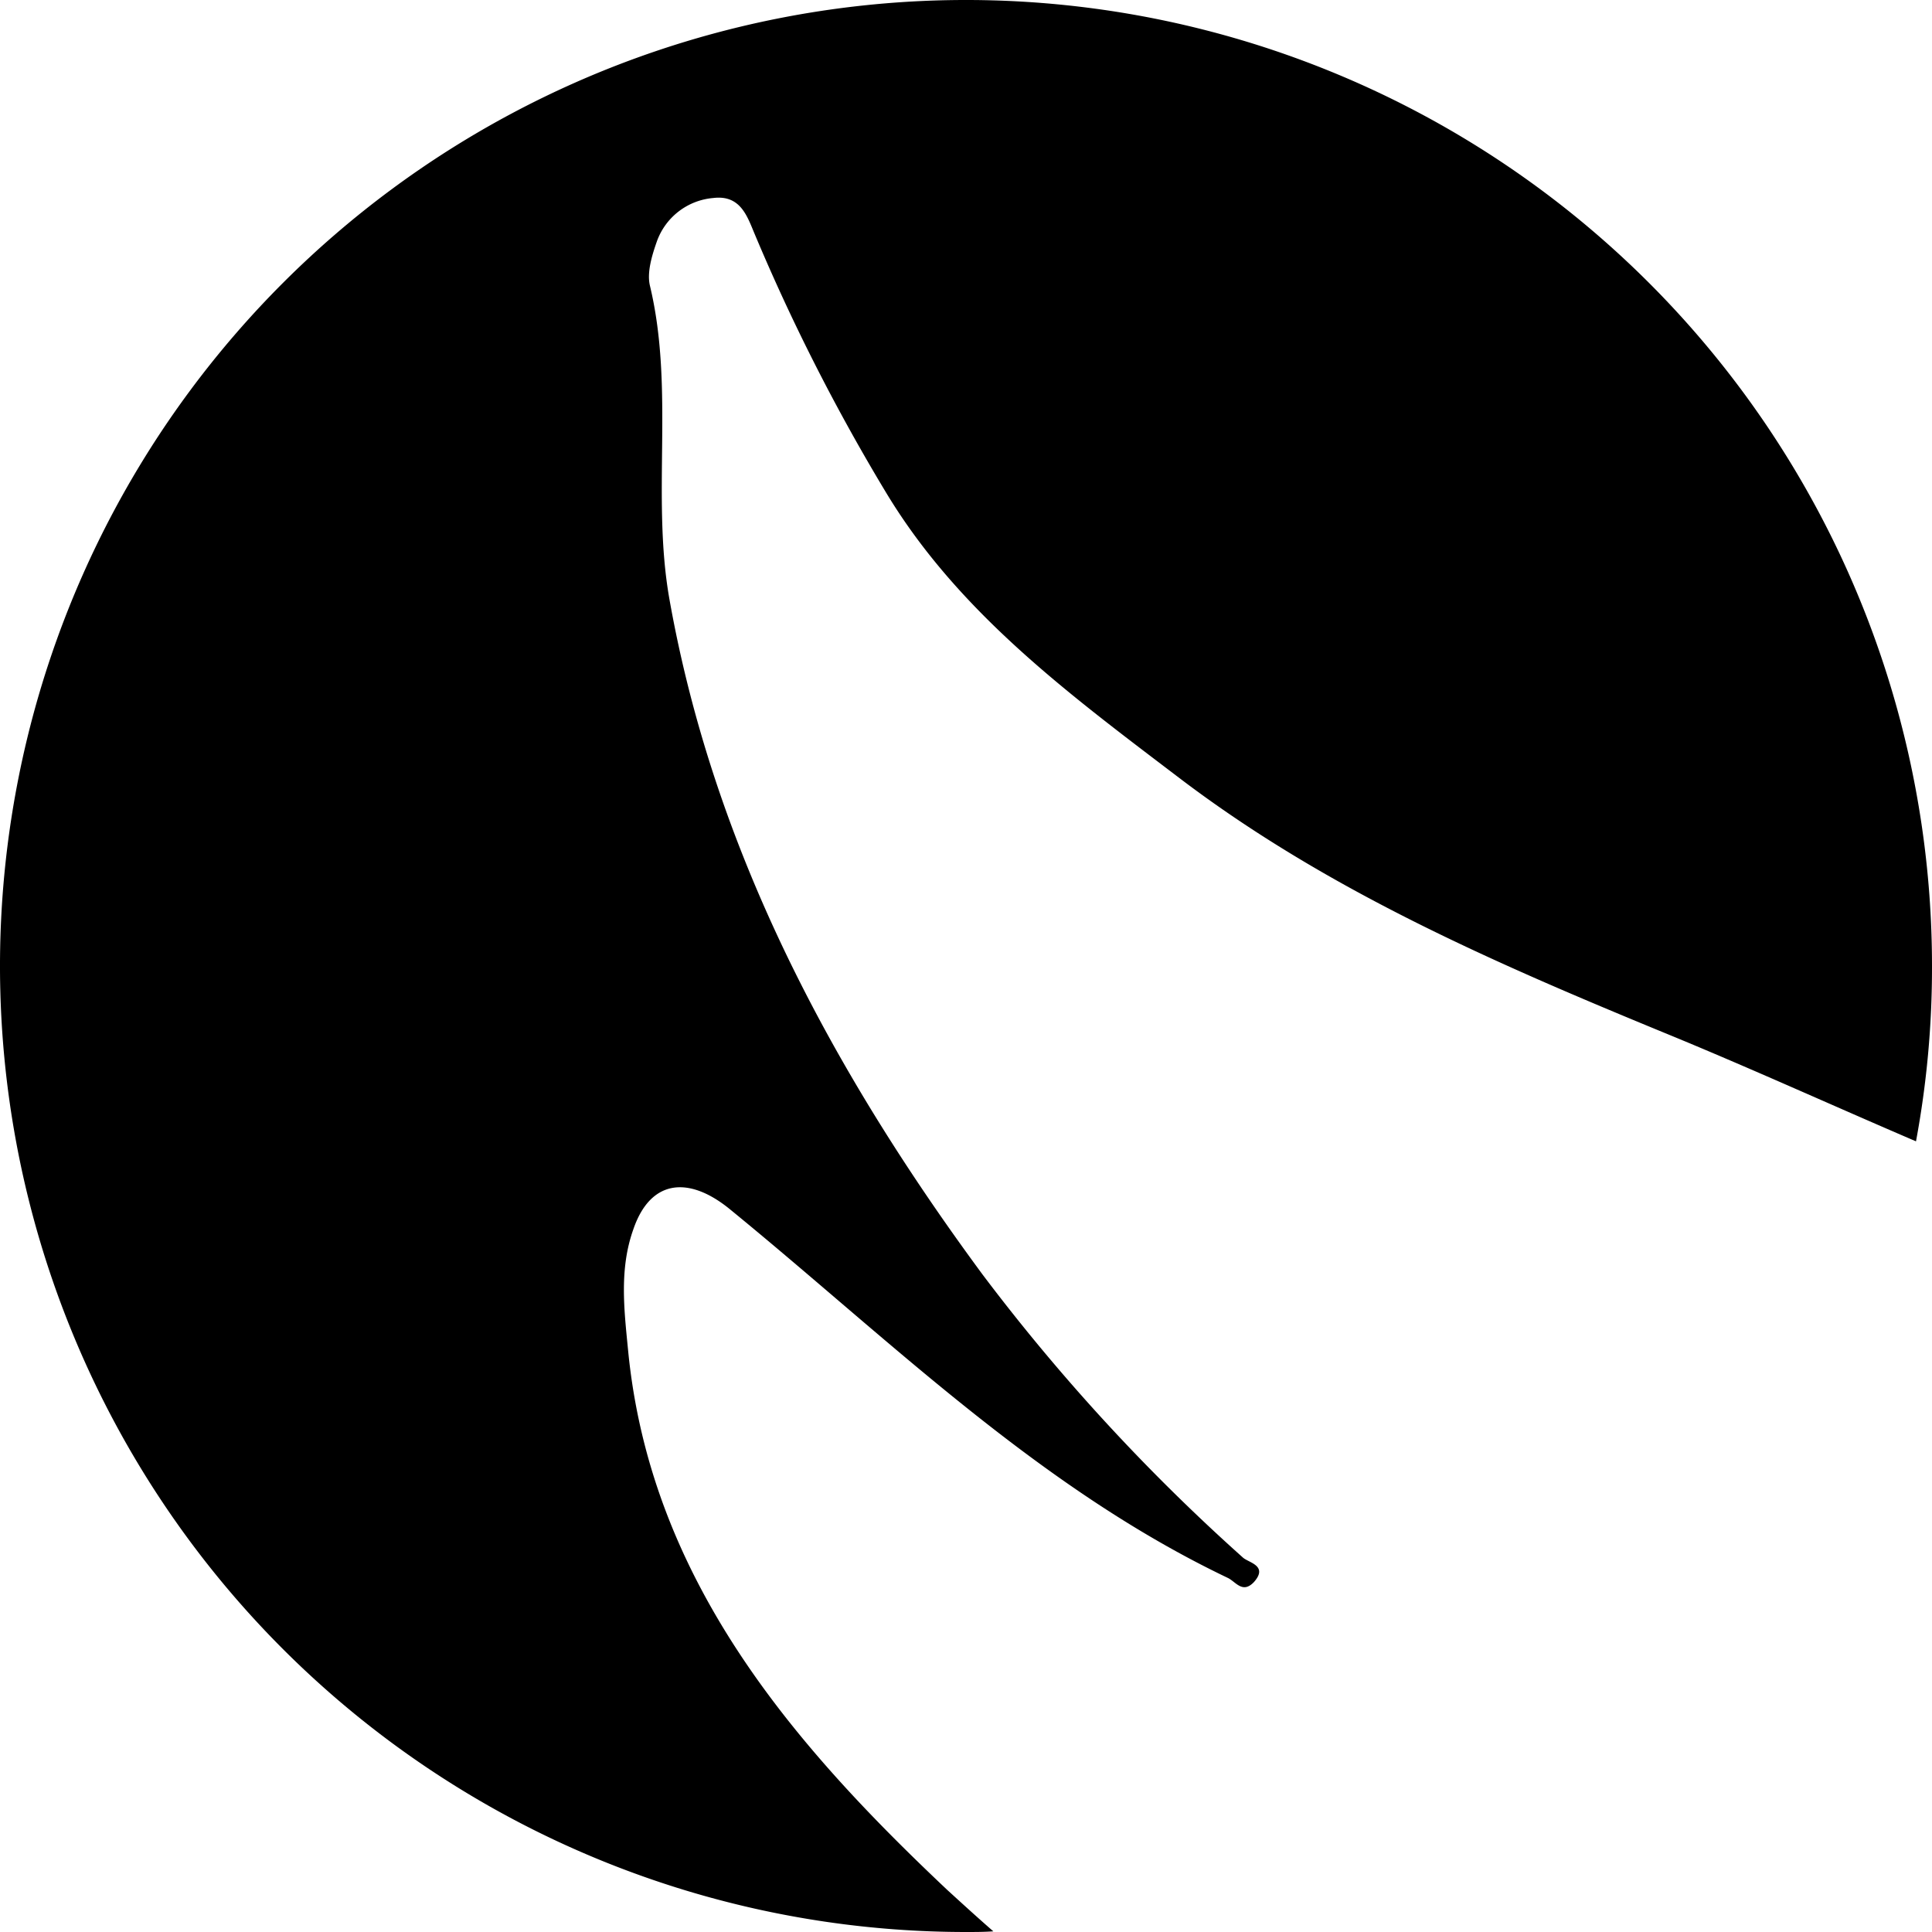 <svg id="Layer_1" data-name="Layer 1" xmlns="http://www.w3.org/2000/svg" viewBox="0 0 289.8 289.8"><title>1</title><path d="M199.4,306.9c-.6-6.1-1.3-12.1.8-18,2.6-7.6,8.4-8,14.5-3,24,19.6,46.2,41.7,74.7,55.3,1.2.6,2.2,2.4,3.9.6,2.2-2.5-.9-2.9-1.7-3.7a295,295,0,0,1-39-42.4c-22.5-30.5-40.3-63.6-47-101.4-2.7-15.4.8-31.4-2.9-46.9-.5-2,.3-4.6,1-6.6a9.86,9.86,0,0,1,8.5-6.6c4.1-.5,5.1,2.8,6.2,5.4a299.26,299.26,0,0,0,19.9,39.1c10.9,17.9,27.5,30.1,43.8,42.5,22.1,16.8,47.2,27.7,72.7,38.2,12.7,5.2,25.2,10.9,37.8,16.3a142.15,142.15,0,0,0,2.4-26.3A144.9,144.9,0,1,0,250.1,394.3c1.4,0,2.7,0,4.1-.1-2.3-2-4.6-4.1-6.9-6.2C224.3,366.3,202.7,341.5,199.4,306.9Z" transform="translate(-105.2 -104.5)"/></svg>